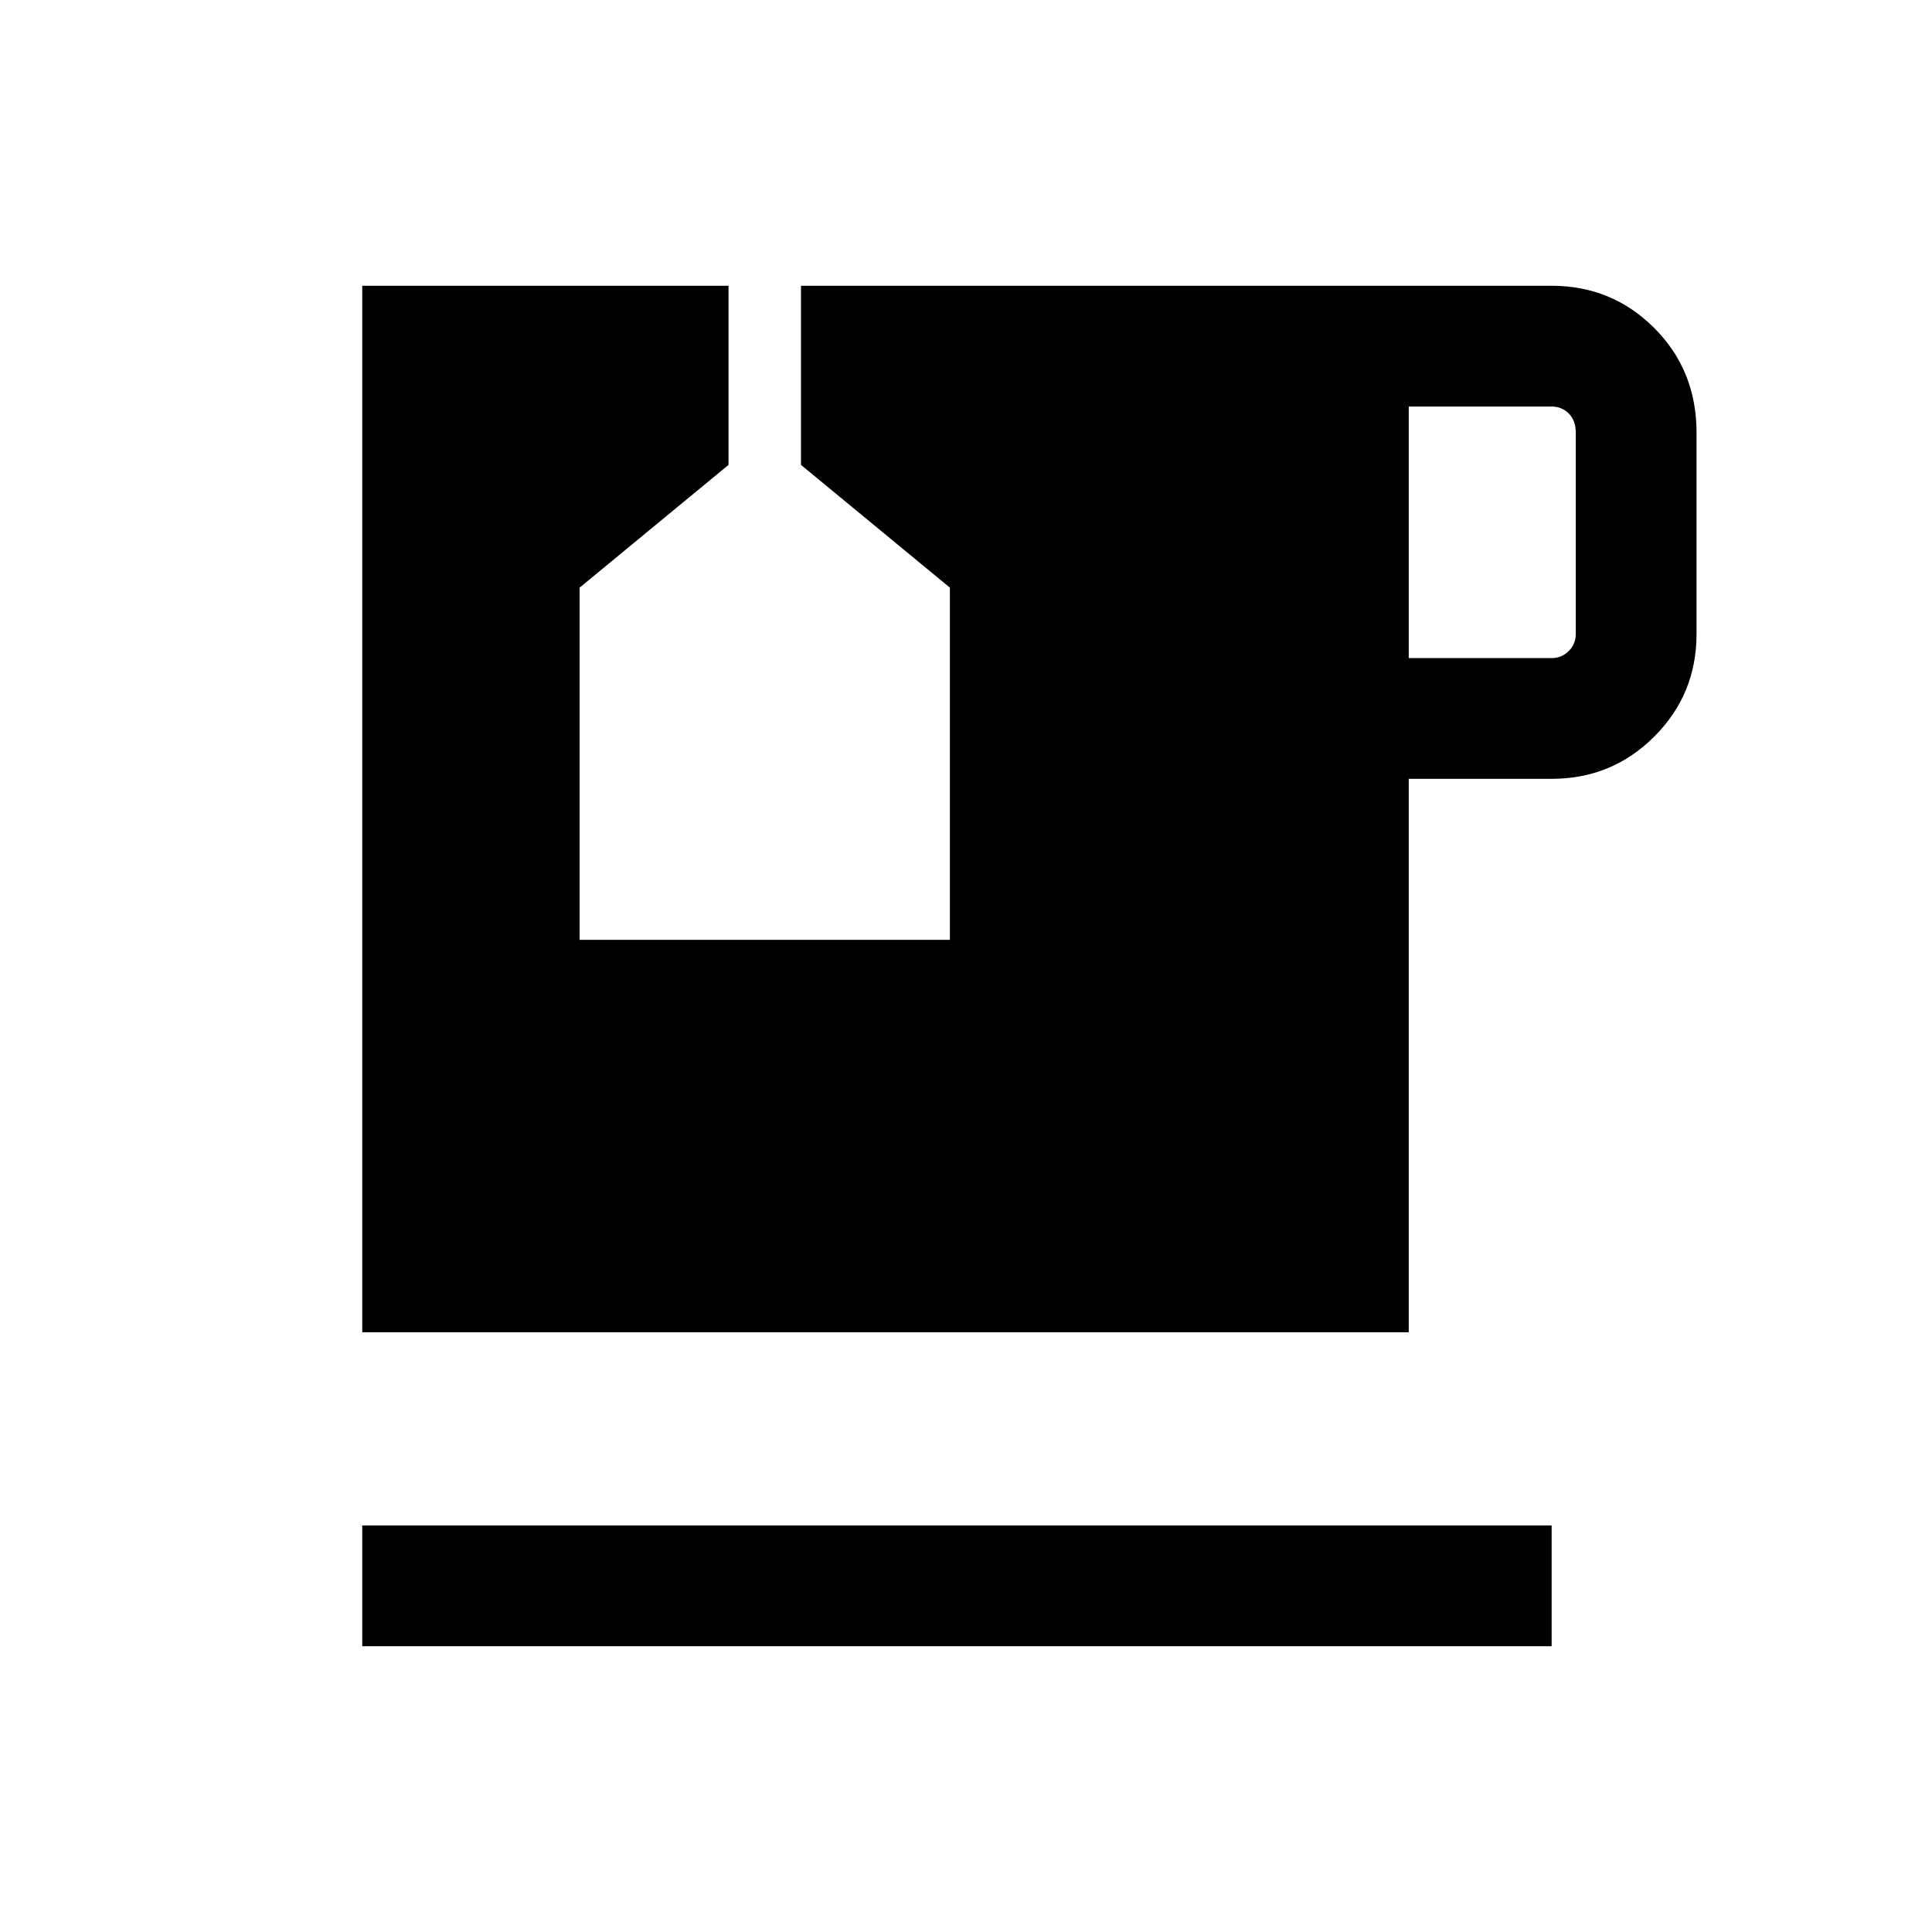 <svg xmlns="http://www.w3.org/2000/svg" height="24" width="24"><path d="M4.5 20.45v-1.5h14.775v1.5Zm13-12.275h1.775q.125 0 .213-.088.087-.087.087-.212v-2.5q0-.15-.087-.238-.088-.087-.213-.087H17.5Zm-13 8.375v-13h4.55v2.225L7.2 7.3v4.375h4.6V7.3L9.95 5.775V3.55h9.325q.75 0 1.275.525.525.525.525 1.3v2.5q0 .75-.525 1.275-.525.525-1.275.525H17.5v6.875Z"/></svg>